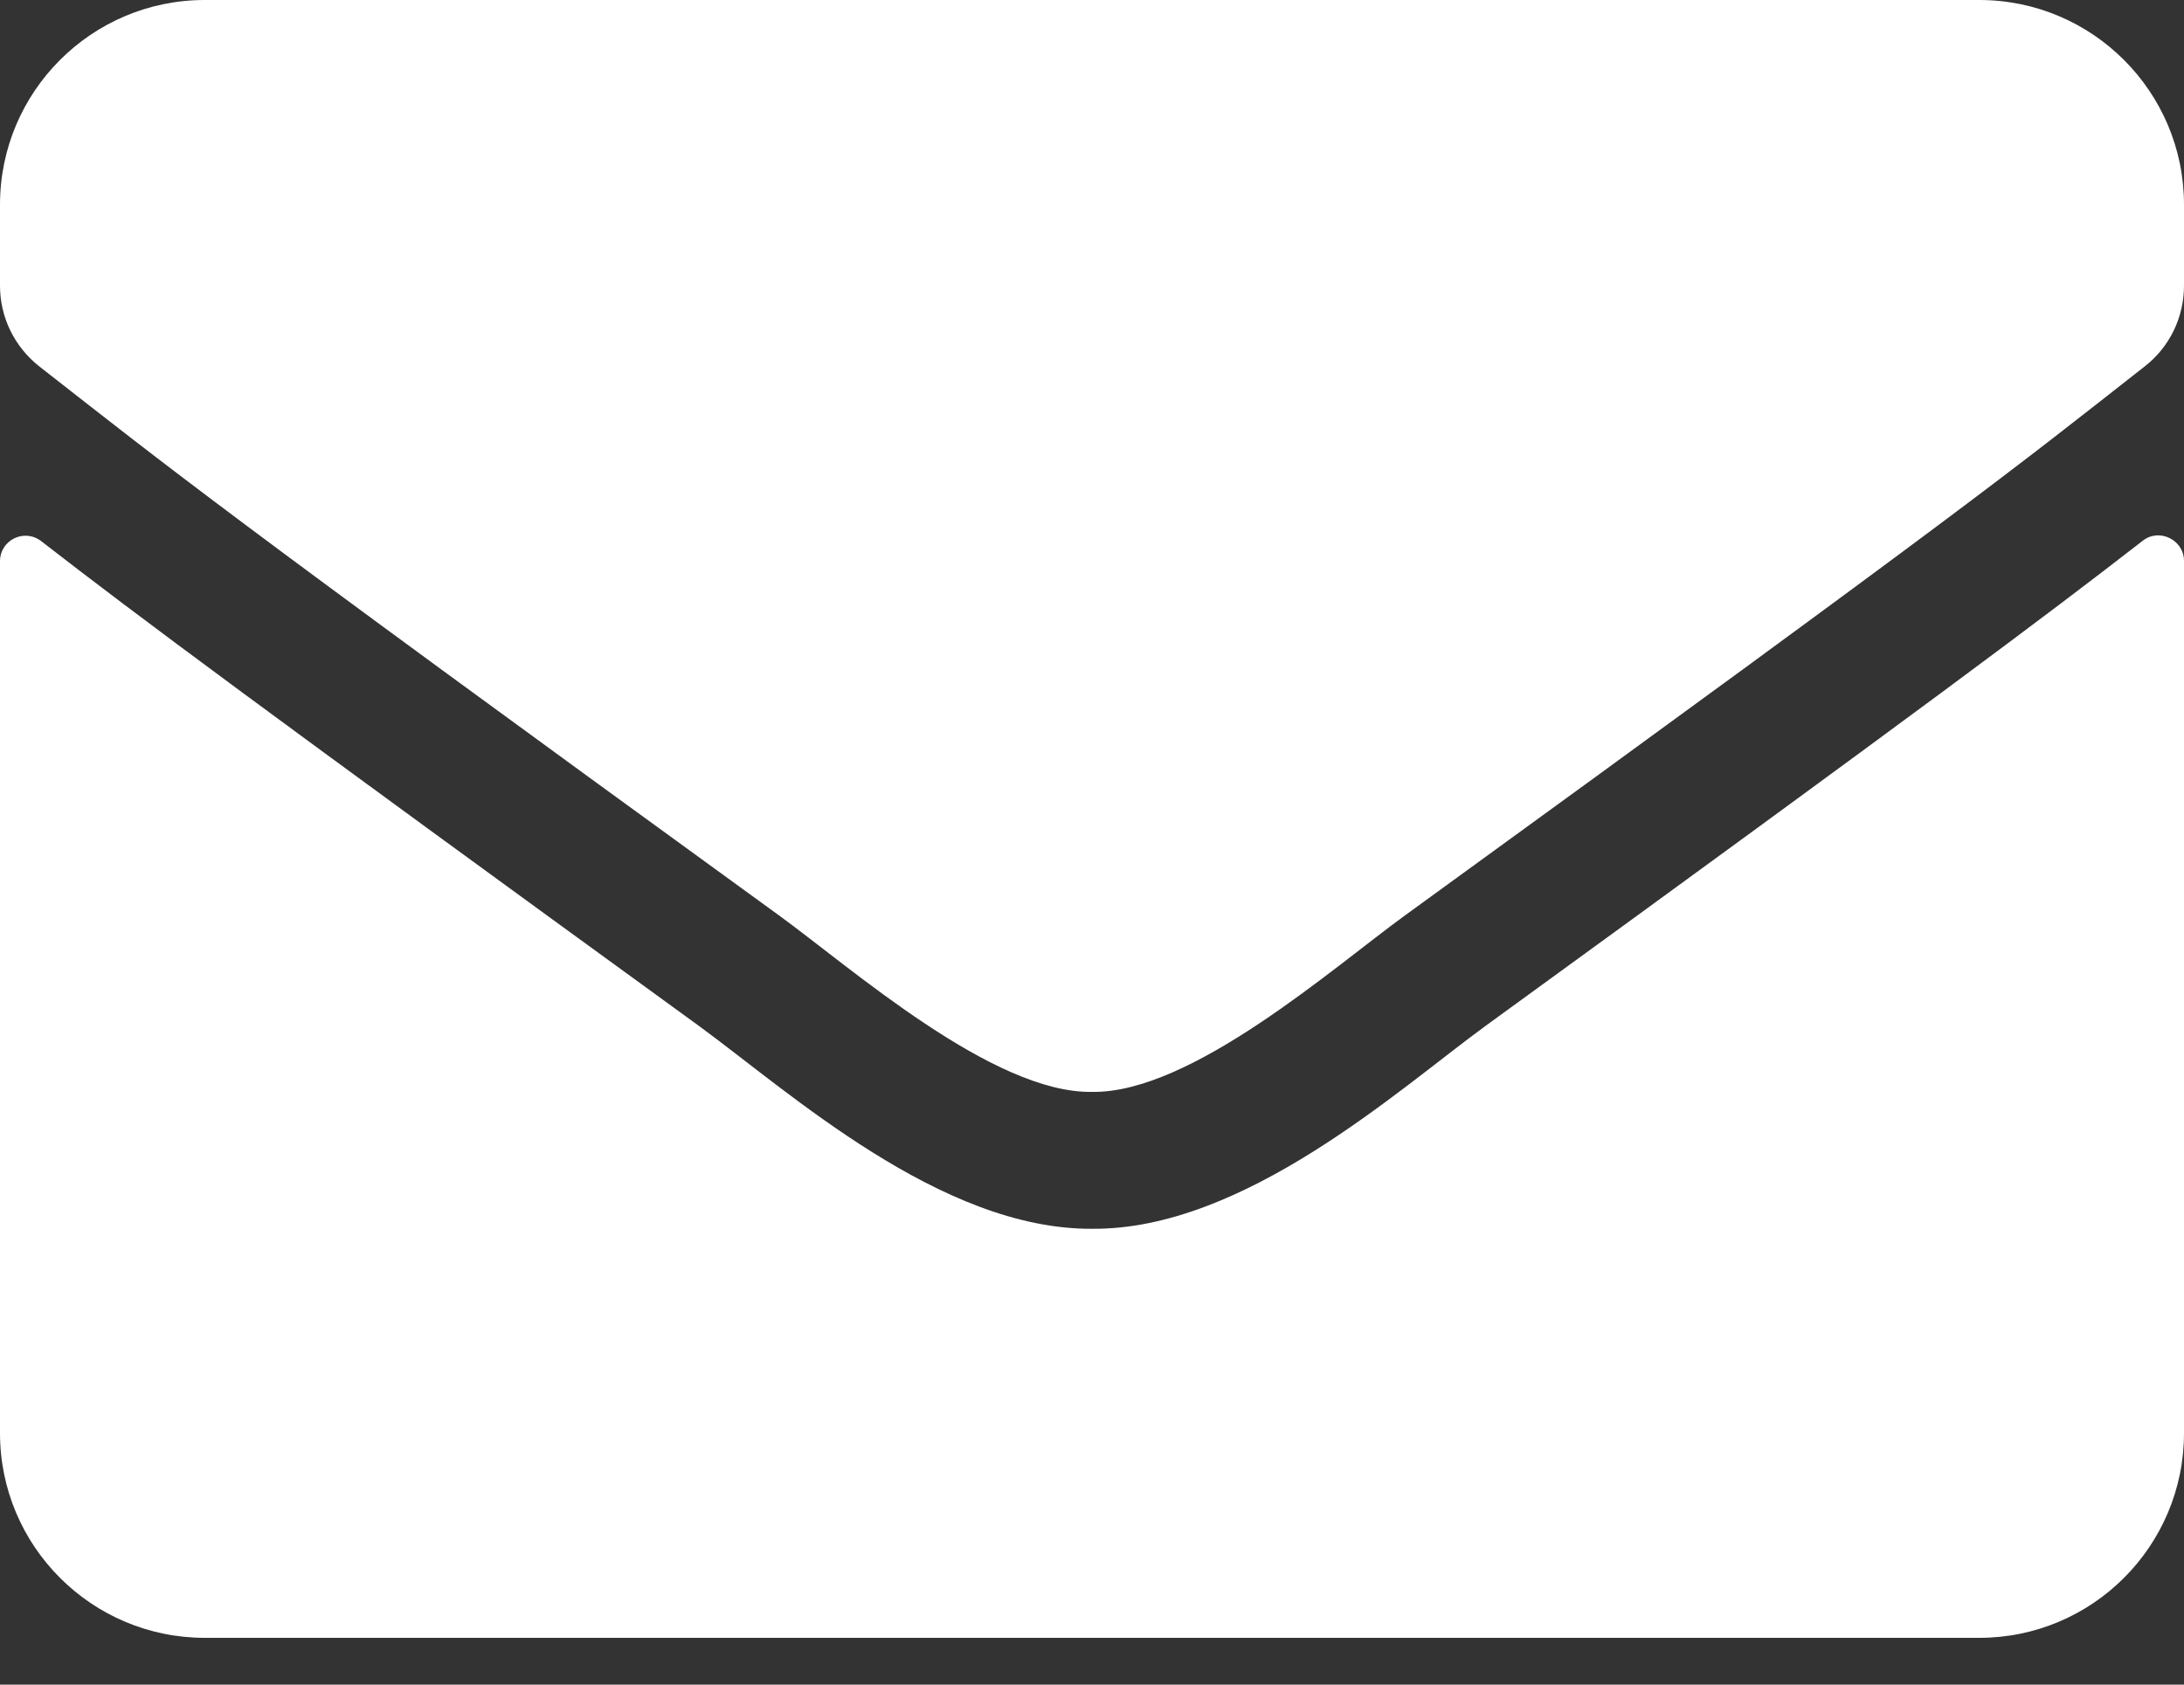 <svg width="35" height="27" viewBox="0 0 35 27" fill="none" xmlns="http://www.w3.org/2000/svg">
<rect x="0" y="0" width="35" height="27" fill="#333333" stroke="none"/>
<path d="M34.337 8.668C34.603 8.456 35 8.654 35 8.989V22.969C35 24.78 33.53 26.25 31.719 26.25H3.281C1.47 26.25 0 24.78 0 22.969V8.996C0 8.654 0.39 8.463 0.663 8.675C2.194 9.864 4.225 11.375 11.197 16.44C12.64 17.493 15.073 19.708 17.5 19.694C19.94 19.715 22.422 17.452 23.81 16.44C30.782 11.375 32.806 9.857 34.337 8.668ZM17.5 17.5C19.086 17.527 21.369 15.504 22.518 14.67C31.589 8.087 32.279 7.513 34.371 5.872C34.768 5.564 35 5.086 35 4.58V3.281C35 1.47 33.53 0 31.719 0H3.281C1.47 0 0 1.47 0 3.281V4.58C0 5.086 0.232 5.558 0.629 5.872C2.721 7.506 3.411 8.087 12.482 14.67C13.631 15.504 15.914 17.527 17.5 17.5Z" fill="white"/>
</svg>
